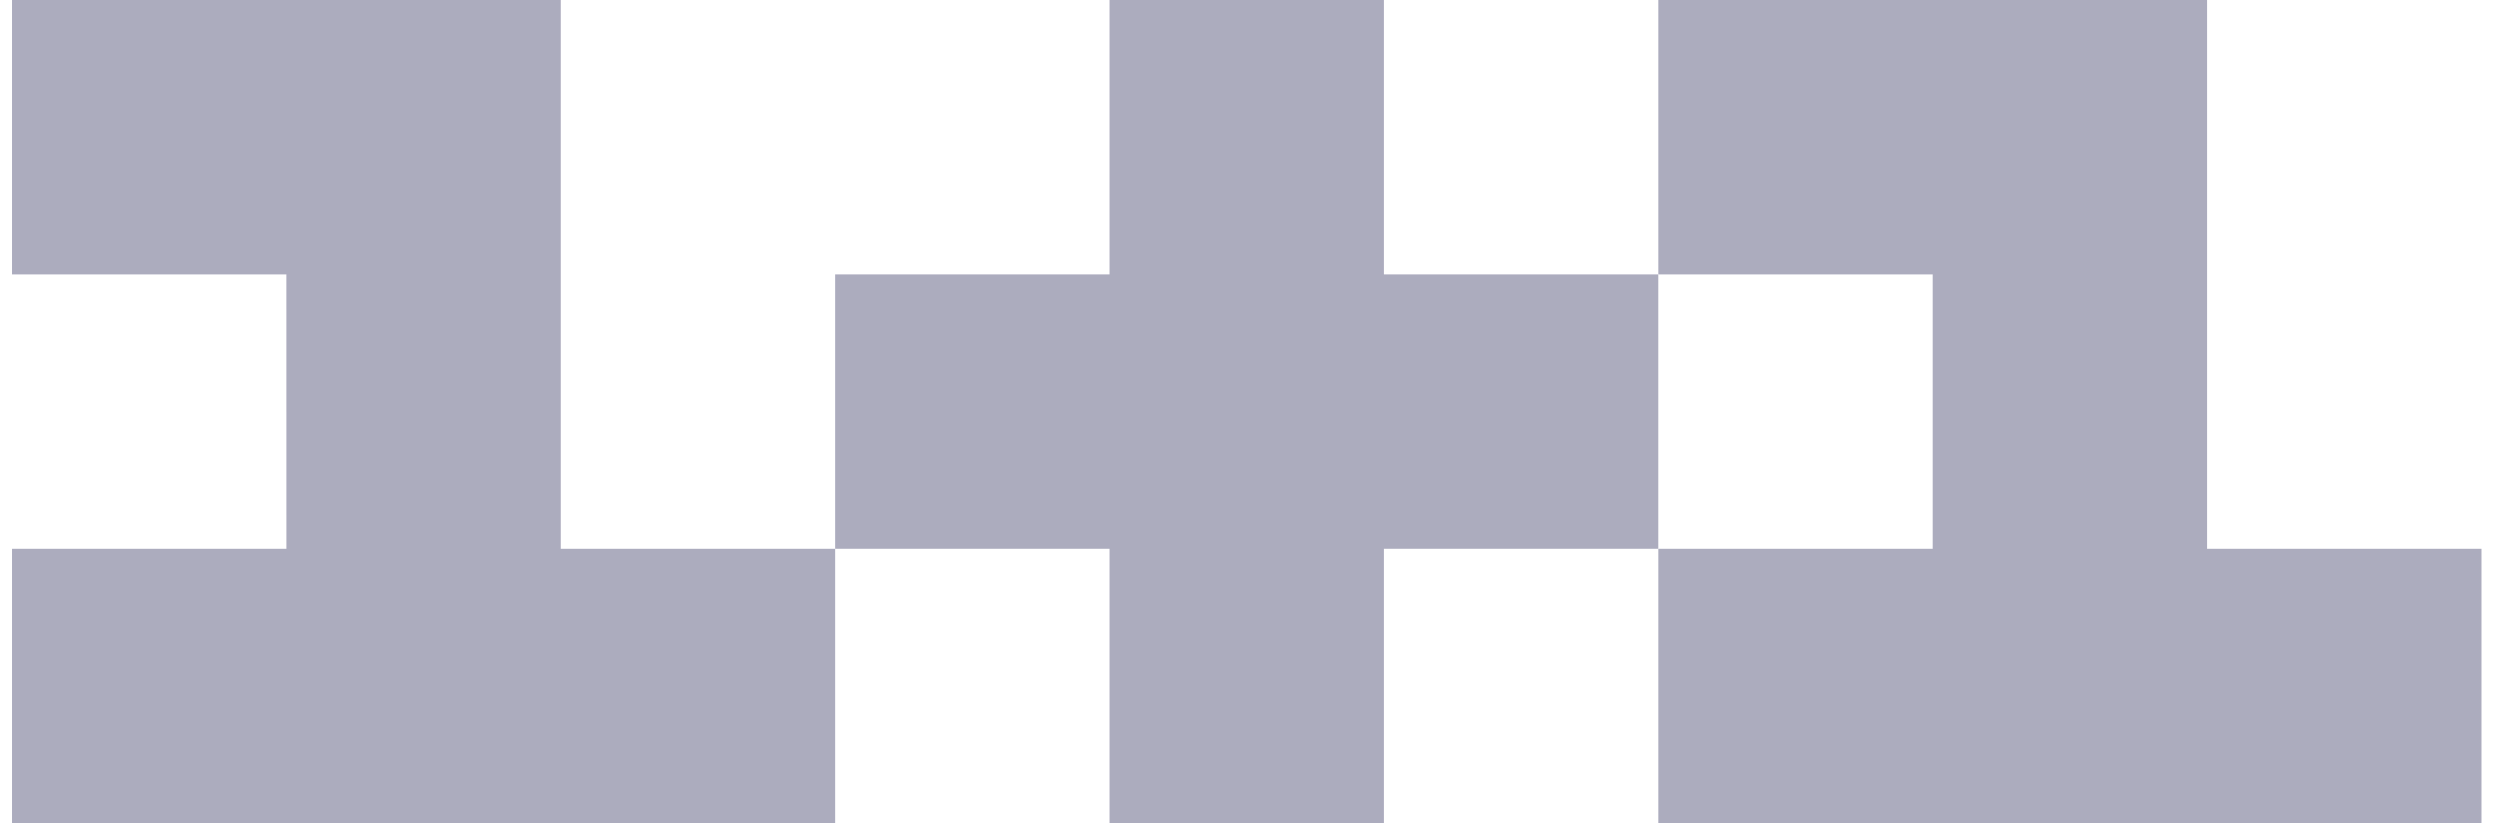 <svg width="82" height="27" viewBox="0 0 82 27" fill="none" xmlns="http://www.w3.org/2000/svg">
<g opacity="0.35">
<path fill-rule="evenodd" clip-rule="evenodd" d="M18.393 18H27.393V27H0.394V18H9.394L9.393 9H0.394V0.001H18.393V18ZM72.392 18H81.393V27H54.393V18H63.392V9H54.393V0.001H72.392V18Z" fill="#121045"/>
<path fill-rule="evenodd" clip-rule="evenodd" d="M27.393 9H36.393V0H45.392V9H54.392V18H45.392V27H36.393V18H27.393V9Z" fill="#121045"/>
</g>
</svg>
